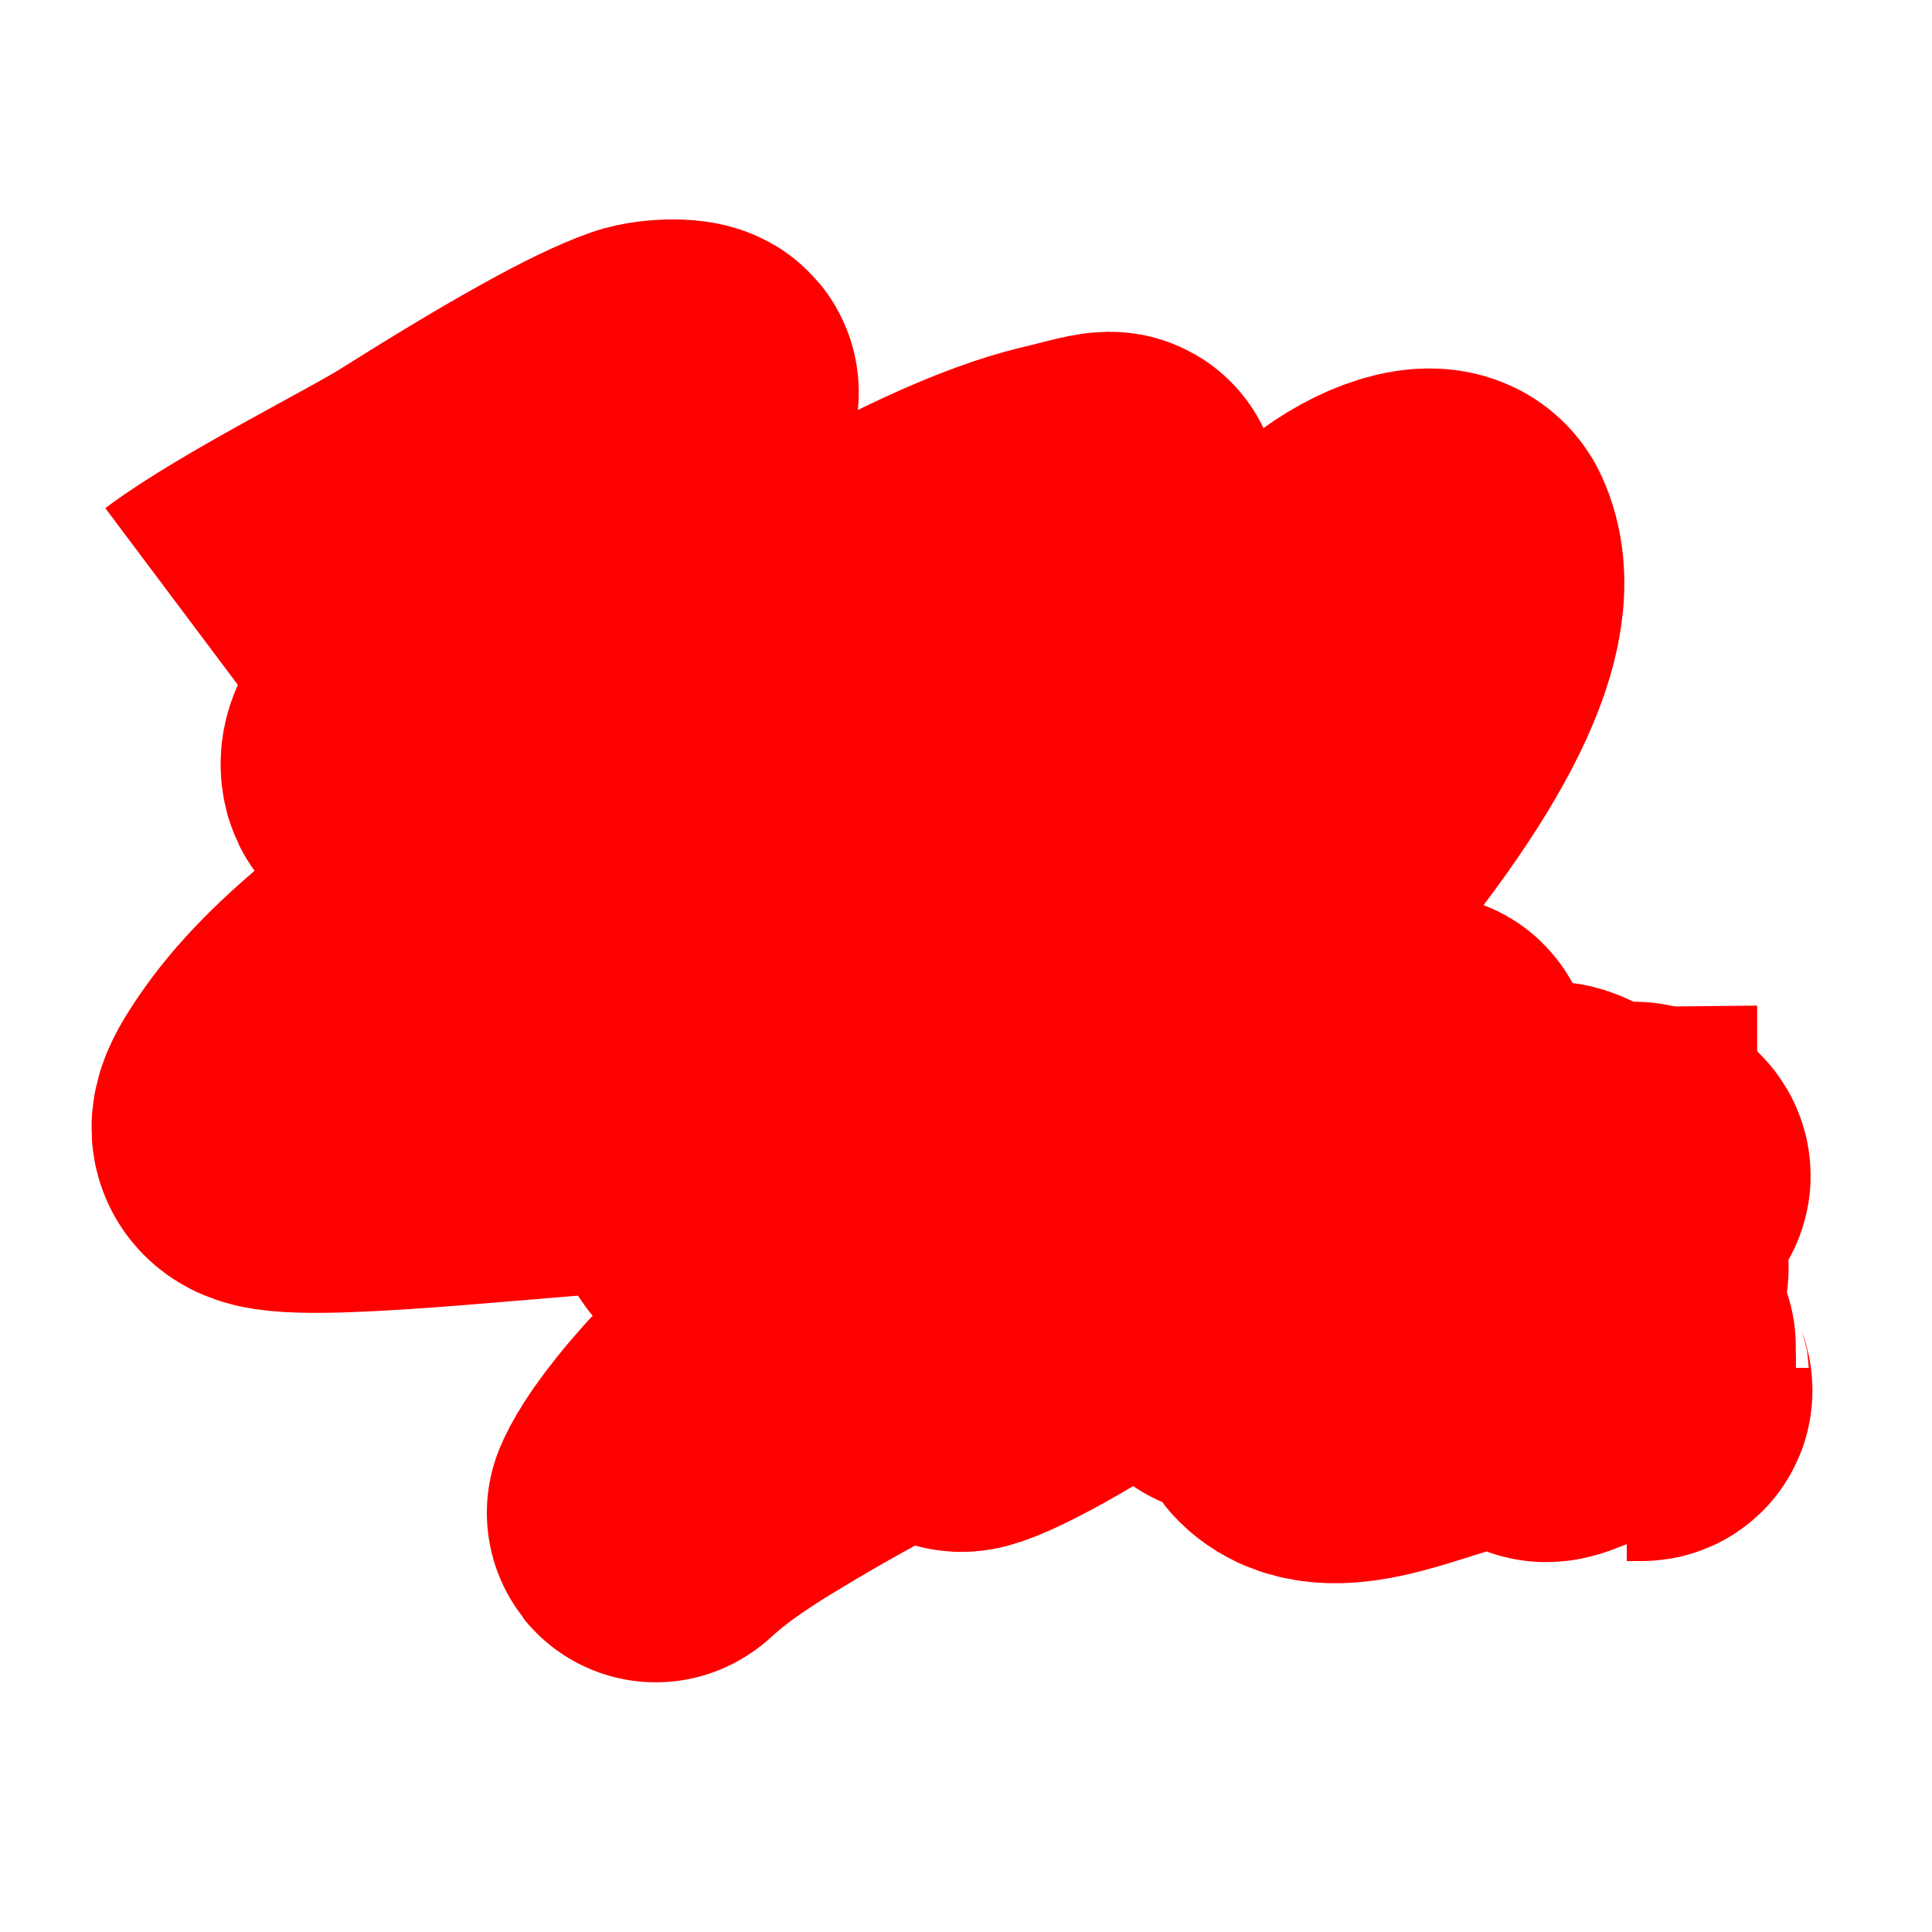 <svg width="400" height="400" xmlns="http://www.w3.org/2000/svg">

 <g>
  <title>Layer 1</title>
  <path d="m42.8,133.2c12,-9 38.02,-21.968 46,-27c22.057,-13.91 36.946,-22.149 45,-25c2.981,-1.055 9,-1 9,0c0,2 -14.541,18.476 -30,35c-14.525,15.525 -17.254,21.234 -29,36c-2.641,3.32 -3.459,5.053 -3,7c0.514,2.176 5.063,3.864 11,3c38.198,-5.558 60.279,-23.1 72,-30c40.868,-24.059 54.072,-25.691 59,-27c6.113,-1.623 8.079,-1.914 7,-1c-13.127,11.121 -50.601,31.07 -99,63c-48.622,32.077 -64.567,45.612 -74,60c-3.197,4.876 -4.353,7.973 0,9c10.706,2.527 60.007,-3.501 78,-4c18.021,-0.5 43,-3 57,-1c7,1 13.151,-0.565 15,2c0.585,0.811 -4.607,4.983 -20,7c-9.915,1.299 -14,0 -14,0c-2,-1 -1.827,-2.853 -1,-4c2.615,-3.628 7.393,-10.66 28,-29c11.669,-10.385 25.802,-16.802 36,-27c2.55,-2.55 5.358,-3.793 5,-6c-0.453,-2.792 -6.23,-6.132 -16,-4c-25.794,5.629 -44.573,19.858 -55,35c-23.61,34.287 -22.389,42.928 -20,45c1.689,1.465 20.257,-19.712 50,-50c48.121,-49.004 68.244,-72.961 82,-83c7.621,-5.561 16.238,-7.859 18,-4c5.83,12.768 -5.117,36.557 -36,72c-55.751,63.983 -97.488,89.657 -119,115c-6.471,7.624 -8.459,11.693 -9,13c-0.383,0.924 3.318,-4.031 18,-13c29.771,-18.185 47.605,-24.866 60,-30c8.765,-3.63 14.549,-6.955 18,-8c0.957,-0.29 0,0 -8,3c-8,3 -15.223,7.724 -19,11c-4.273,3.706 -6,8 -6,10c0,1 14.219,-4.686 43,-25c18.14,-12.804 31.446,-26.765 45,-36c4.819,-3.283 8.541,-3.693 8,-5c-0.383,-0.924 -4.146,3.764 -14,10c-9.14,5.784 -15.906,11.103 -17,12c-2.788,2.286 -3.459,4.693 -4,6c-0.383,0.924 -0.094,4.103 1,5c2.788,2.286 5.838,4.466 11,6c4.888,1.453 9,1 15,1c8,0 11,0 14,0c1,0 2,0 1,0c-4,0 -17.566,1.546 -32,8c-7.36,3.291 -12.415,7.189 -13,8c-1.849,2.565 -3.922,3.21 -1,2c18.593,-7.701 49.907,-23.239 65,-29c10.935,-4.174 17.337,-8.69 19,-6c0.744,1.203 -4,2 -30,16c-13,7 -22.262,12.573 -29,17c-8.357,5.491 -11.486,7.824 -12,10c-0.46,1.946 -0.707,3.293 0,4c7.071,7.071 24.934,-2.366 35,-4c7.958,-1.291 14.824,-1.486 17,-2c2.92,-0.689 4.689,0.535 3,2c-2.389,2.072 -4,1 -4,2c0,1 5.157,-1.58 11,-4c4.132,-1.711 8,-4 10,-4c0,0 -1,0 -10,4l-13,2" id="svg_15" stroke-width="70" stroke="red" fill="red"/>
  <path d="m336.8,288.2c0,0 2,0 3,0c1,0 0,-1 0,-2l0,-1l0,-1l0,-1" id="svg_16" stroke-width="70" stroke="red" fill="red"/>
  <path d="m324.8,280.2c0,0 0,-1 0,-2c0,-1 0,-2 0,-2l0,-1" id="svg_17" stroke-width="70" stroke="red" fill="red"/>
  <path d="m316.8,238.2c0,0 1,0 2,0c1,0 2,0 2,0c1,0 3,1 4,2c0,0 1,0 2,1c1,1 1,2 2,2l0,1" id="svg_18" stroke-width="70" stroke="red" fill="red"/>
  <path d="m328.8,244.2c0,0 -0.414,0.586 1,2c0.707,0.707 1.79,2.078 3,5c0.856,2.066 1,4 1,6c0,1 0.459,1.693 1,3c1.148,2.772 0,4 0,4c0,1 0,2 0,4l0,0l0,1l0,1" id="svg_19" stroke-width="70" stroke="red" fill="red"/>
  <path d="m336.8,279.2c0,-1 0,0 0,1c0,0 0,1 0,2l0,1l0,1l0,0" id="svg_20" stroke-width="70" stroke="red" fill="red"/>
  <path d="m336.8,284.2c0,0 0,-1 0,-2l0,-1l0,-1" id="svg_21" stroke-width="70" stroke="red" fill="red"/>
  <polyline stroke-linecap="round" id="svg_22" points="464.8,396.2 464.8,396.2 " stroke-width="70" stroke="red" fill="red"/>
 </g>
</svg>